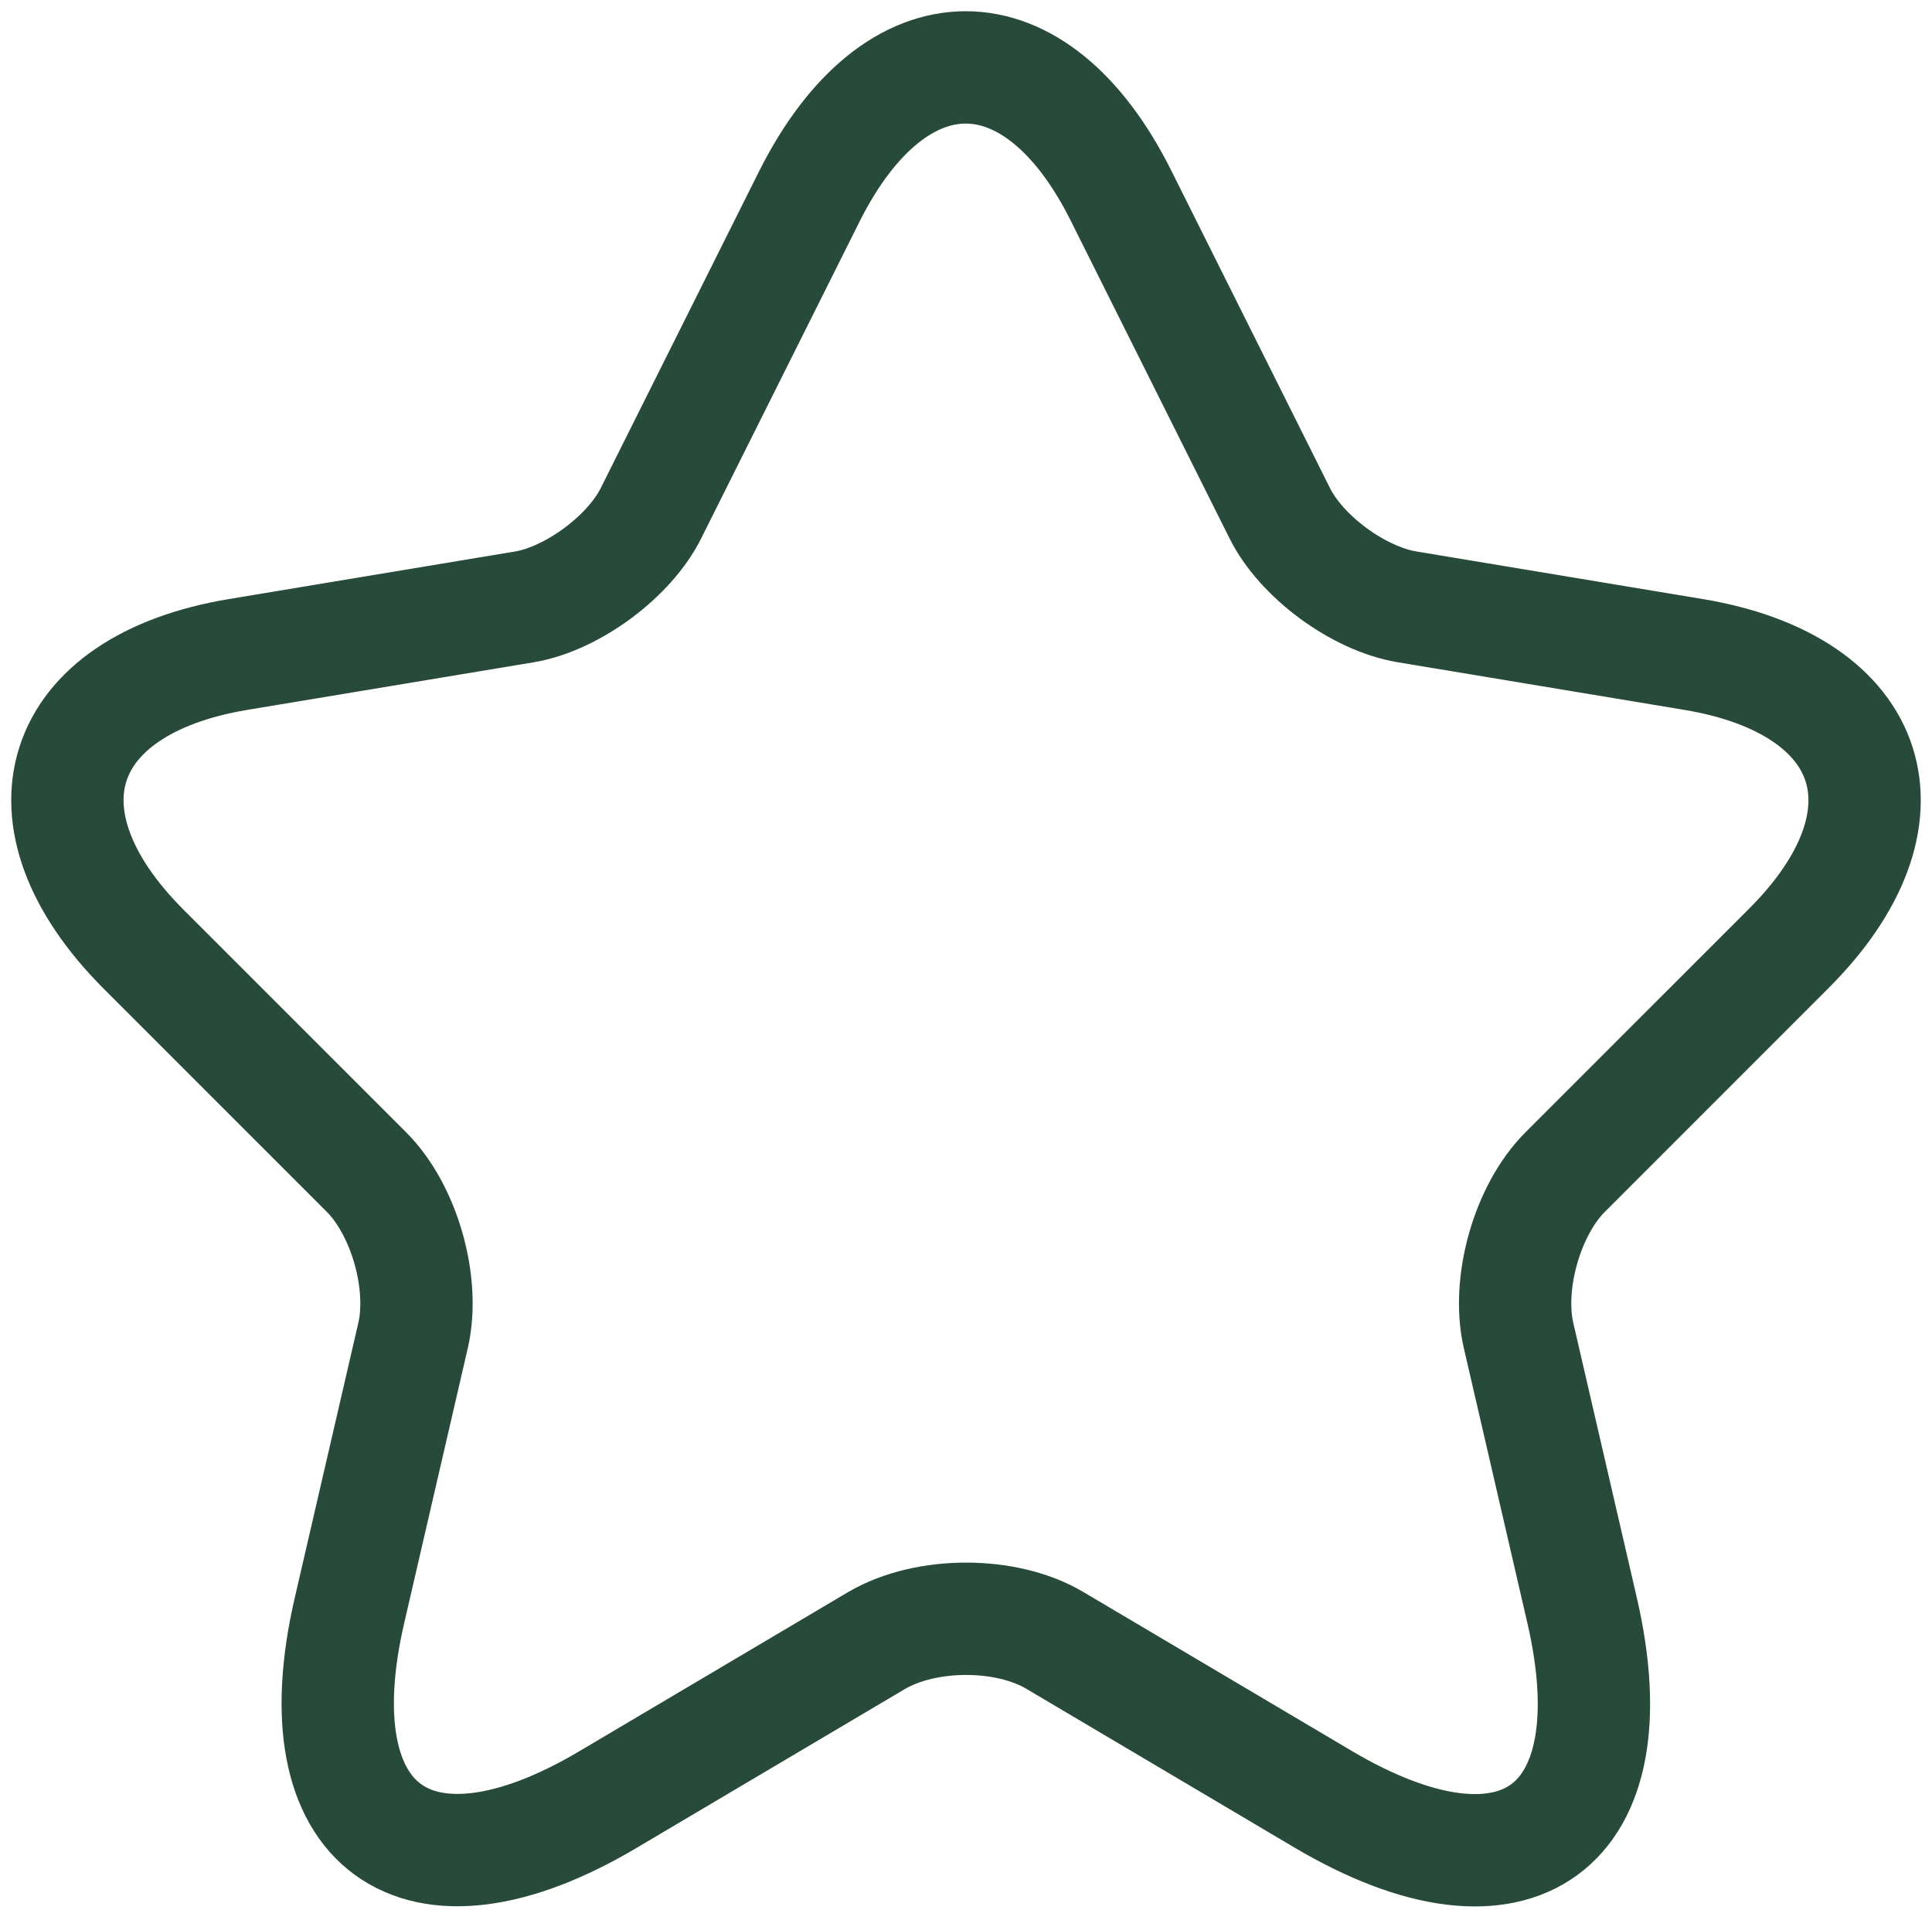 <svg width="86" height="85" viewBox="0 0 86 85" fill="none" xmlns="http://www.w3.org/2000/svg">
<path d="M49.911 8.729L56.95 22.808C57.91 24.768 60.469 26.647 62.629 27.007L75.388 29.127C83.547 30.487 85.467 36.406 79.587 42.246L69.668 52.164C67.989 53.844 67.069 57.084 67.589 59.404L70.428 71.682C72.668 81.401 67.509 85.161 58.91 80.081L46.951 73.002C44.791 71.722 41.232 71.722 39.032 73.002L27.073 80.081C18.514 85.161 13.315 81.361 15.554 71.682L18.394 59.404C18.914 57.084 17.994 53.844 16.314 52.164L6.395 42.246C0.556 36.406 2.436 30.487 10.595 29.127L23.353 27.007C25.473 26.647 28.033 24.768 28.993 22.808L36.032 8.729C39.872 1.09 46.111 1.09 49.911 8.729Z" stroke="#284A3A" stroke-width="5" stroke-linecap="round" stroke-linejoin="round"/>
</svg>
